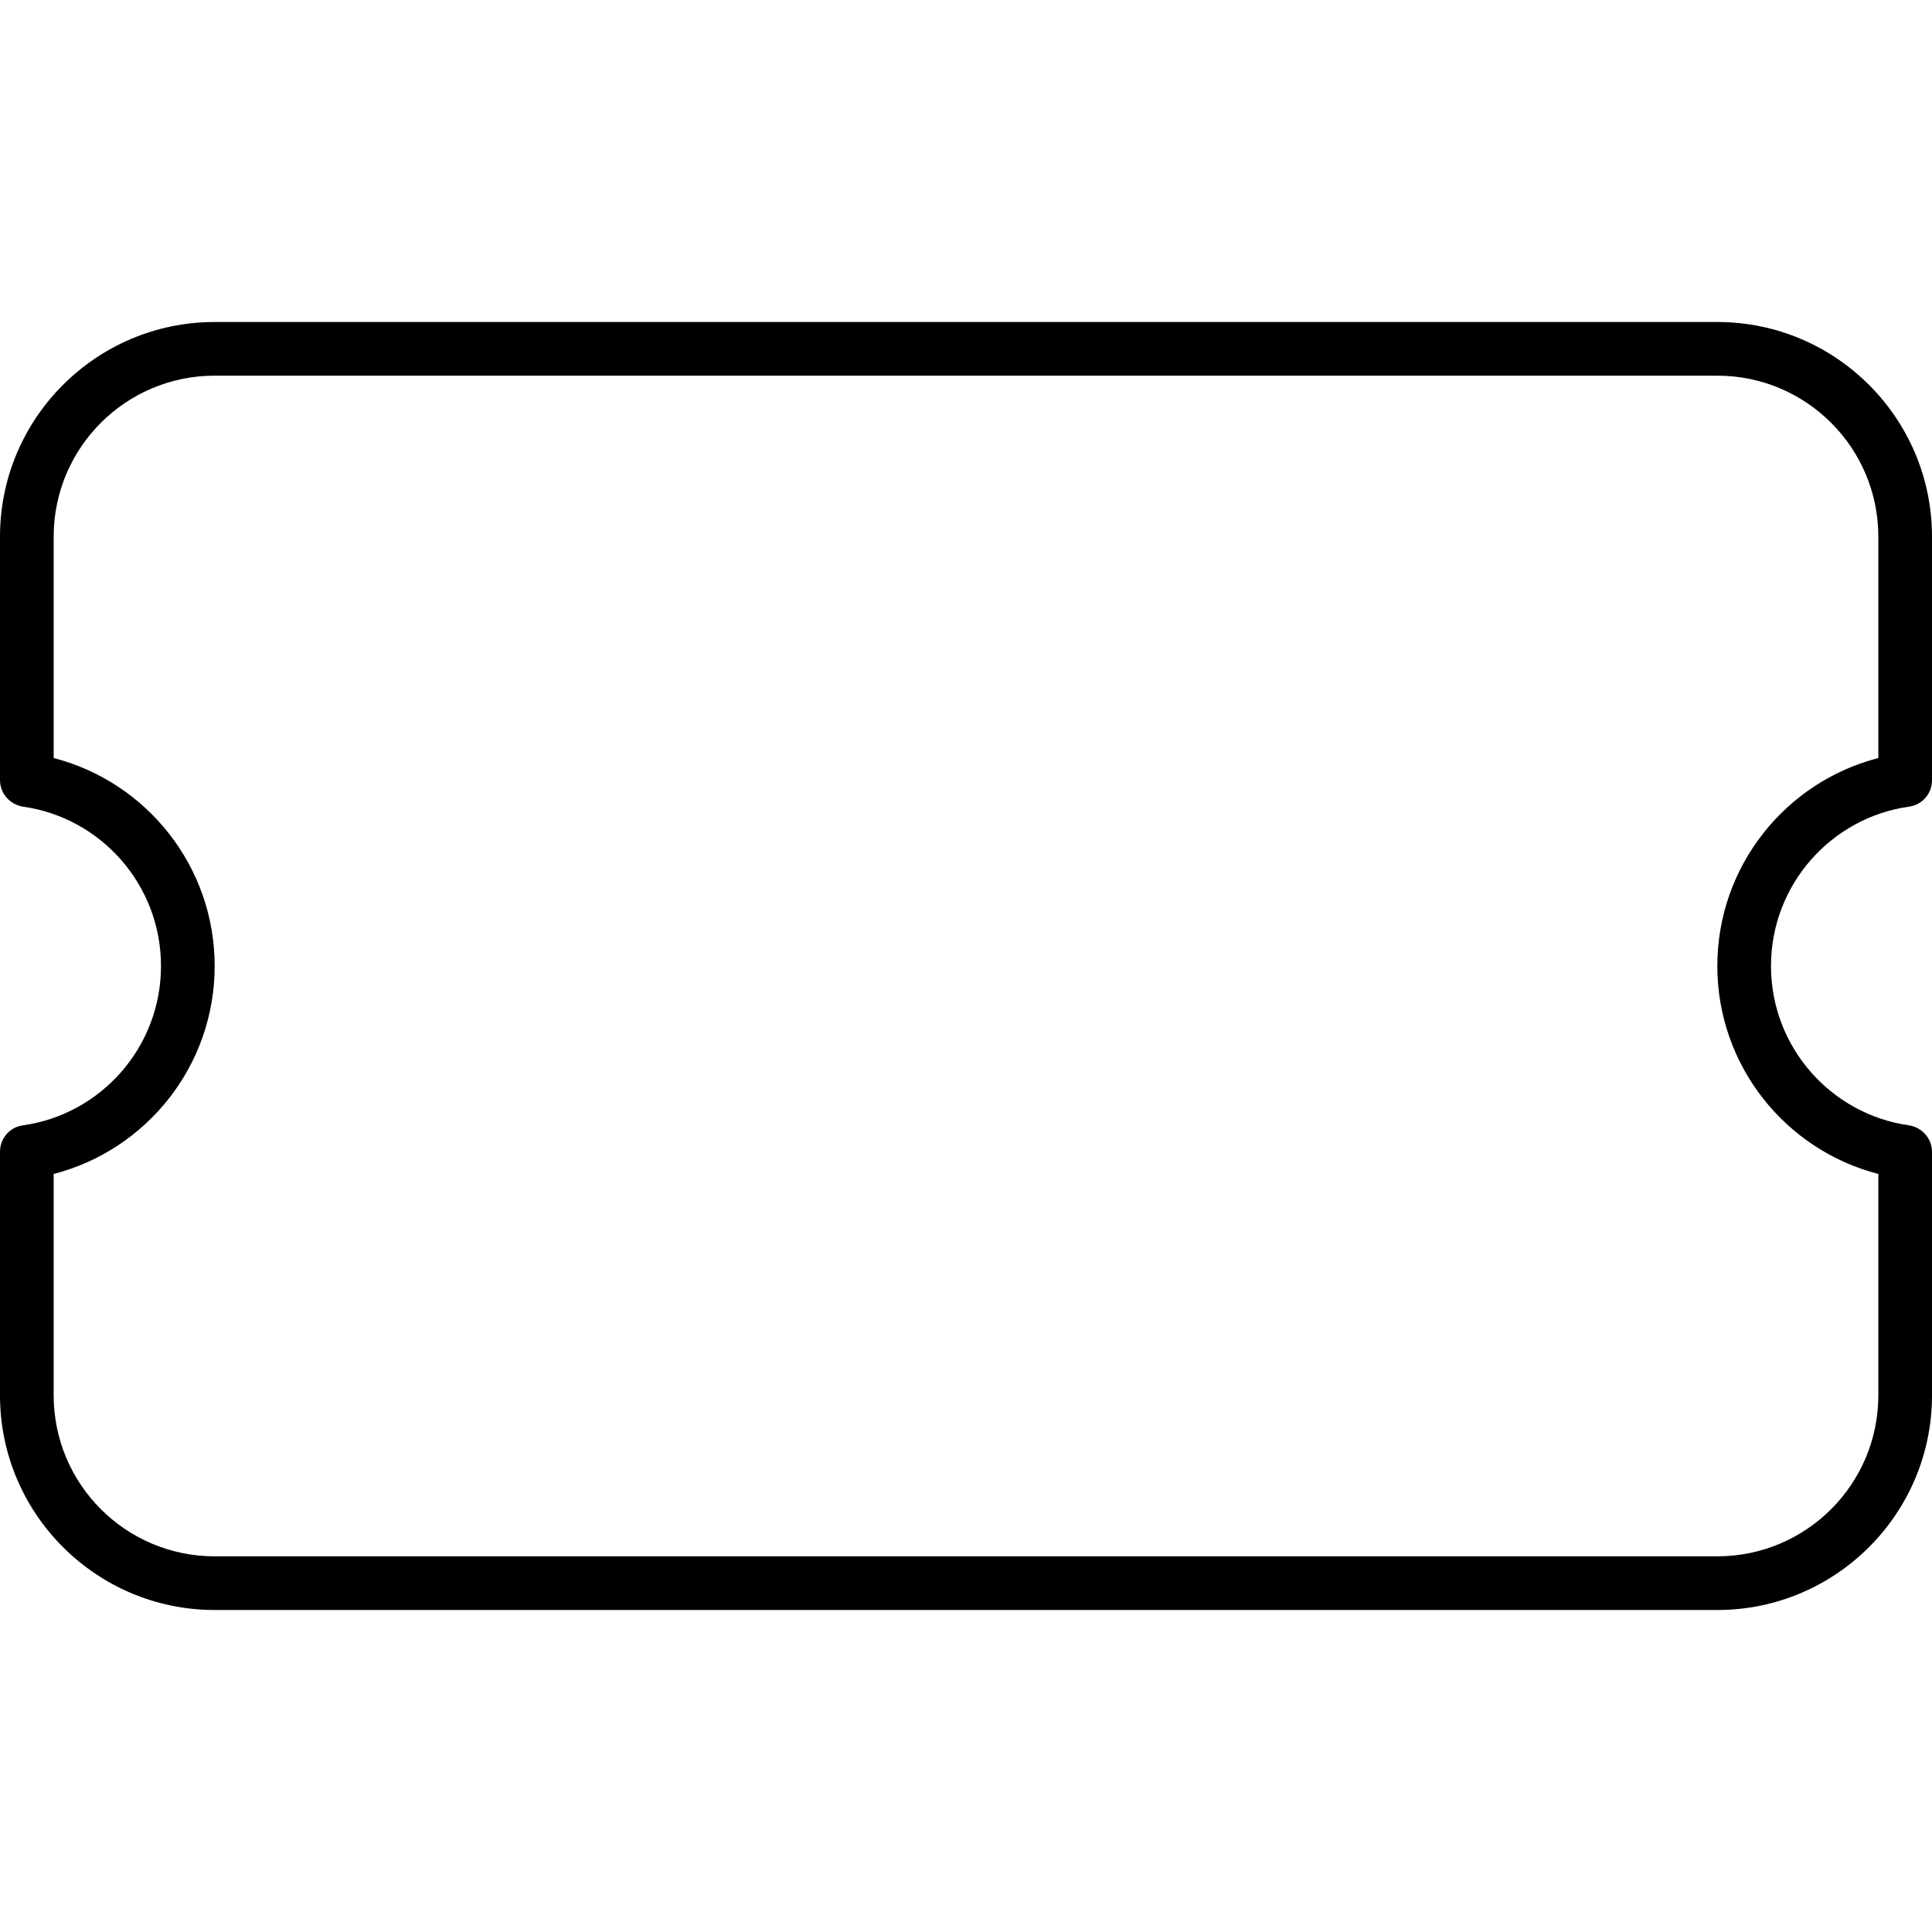 <svg xmlns="http://www.w3.org/2000/svg" width="24" height="24" viewBox="0 0 576 512"><path d="M0 128C0 92.7 28.7 64 64 64l448 0c35.3 0 64 28.7 64 64l0 72.6c0 4-2.9 7.4-6.9 7.9C545.9 211.8 528 231.8 528 256s17.9 44.2 41.1 47.5c3.9 .6 6.9 3.9 6.9 7.9l0 72.6c0 35.3-28.7 64-64 64L64 448c-35.3 0-64-28.7-64-64l0-72.6c0-4 2.9-7.4 6.9-7.9C30.1 300.2 48 280.2 48 256s-17.9-44.2-41.1-47.5c-3.9-.6-6.9-3.9-6.9-7.9L0 128zM64 80c-26.5 0-48 21.5-48 48l0 66c27.6 7.1 48 32.2 48 62s-20.4 54.9-48 62l0 66c0 26.5 21.5 48 48 48l448 0c26.5 0 48-21.5 48-48l0-66c-27.6-7.1-48-32.2-48-62s20.4-54.9 48-62l0-66c0-26.5-21.5-48-48-48L64 80z"/></svg>